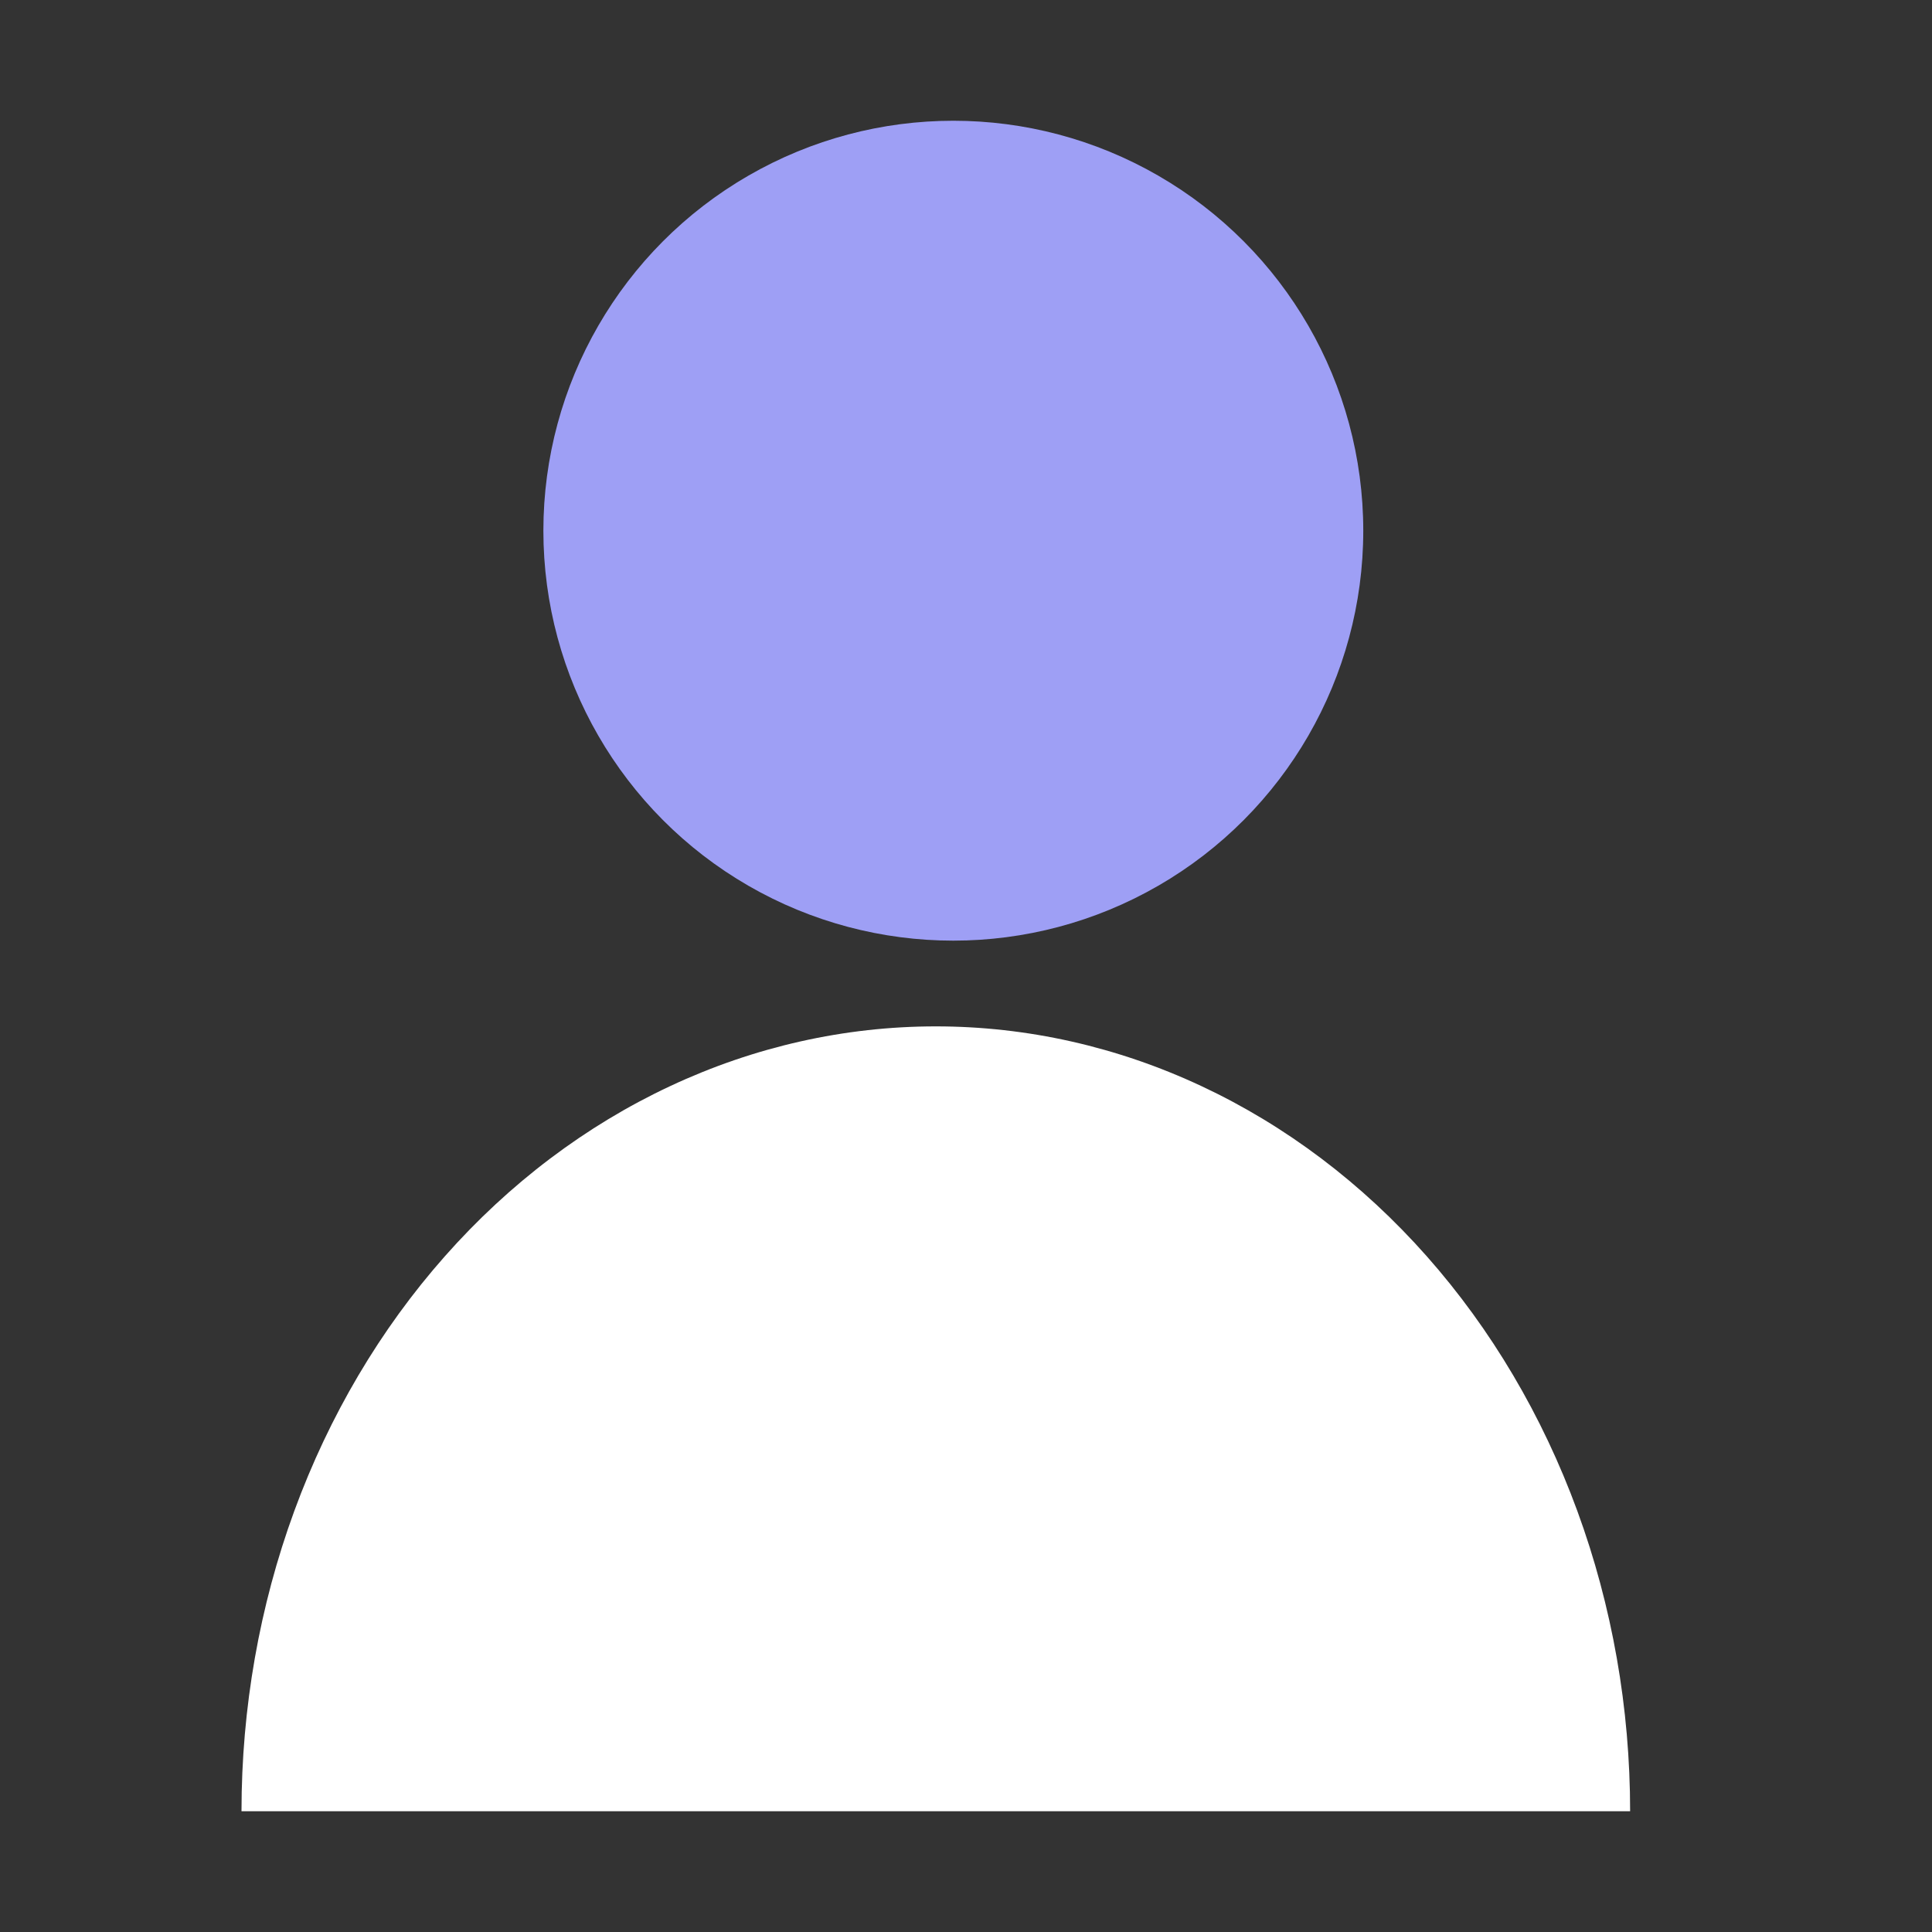<svg width="32" height="32" viewBox="0 0 32 32" fill="none" xmlns="http://www.w3.org/2000/svg">
<rect x="0" y="0" width="32" height="32" fill="#333333" stroke="none"/>
<g clip-path="url(#clip0_1108_5438)">
<path d="M4 30C4 28.293 4.297 26.602 4.875 25.025C5.453 23.448 6.3 22.015 7.368 20.808C8.436 19.6 9.704 18.643 11.099 17.99C12.494 17.336 13.99 17 15.5 17C17.01 17 18.506 17.336 19.901 17.99C21.296 18.643 22.564 19.601 23.632 20.808C24.7 22.015 25.547 23.448 26.125 25.025C26.703 26.602 27 28.293 27 30L15.5 30L4 30Z" fill="white"/>
<circle cx="15.79" cy="8.79" r="6.79" fill="#9E9FF5"/>
</g>
<defs>
<clipPath id="clip0_1108_5438">
<rect width="32" height="32" fill="white"/>
</clipPath>
</defs>
</svg>
